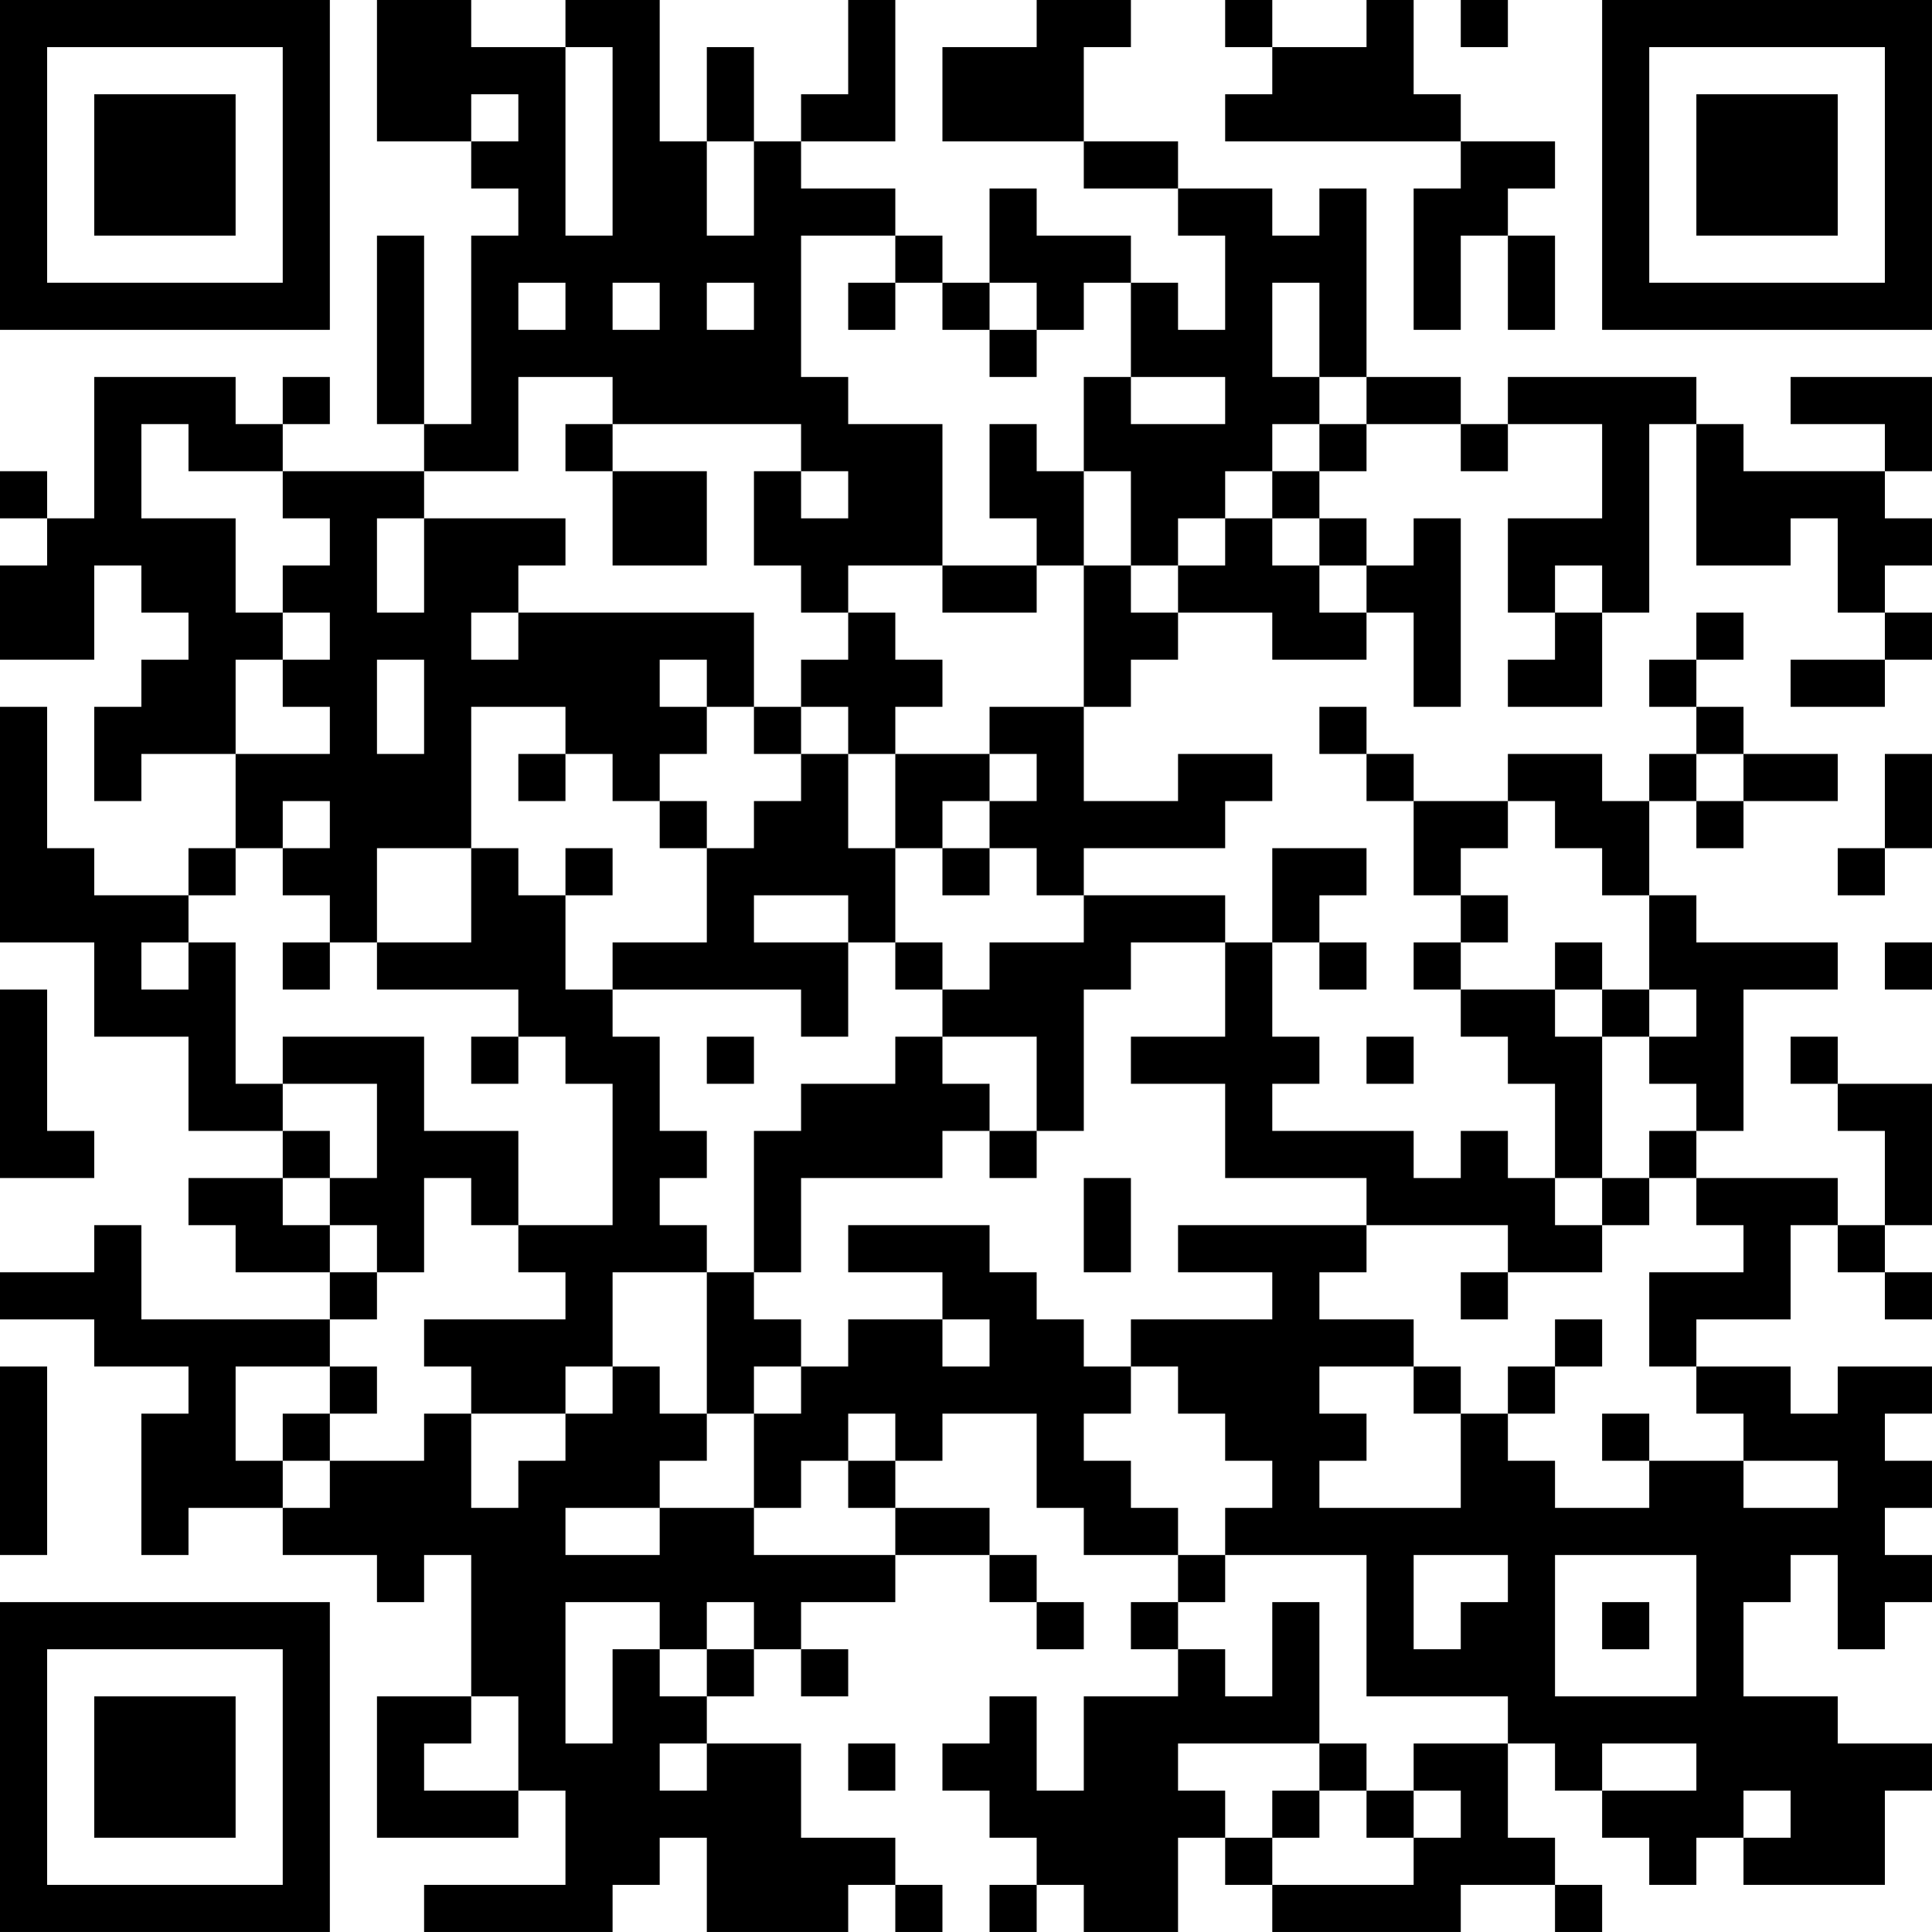 <?xml version="1.0" encoding="UTF-8"?>
<svg xmlns="http://www.w3.org/2000/svg" version="1.1" width="200" height="200" viewBox="0 0 200 200"><rect x="0" y="0" width="200" height="200" fill="#ffffff"/><g transform="scale(4.878)"><g transform="translate(0,0)"><path fill-rule="evenodd" d="M8 0L8 3L10 3L10 4L11 4L11 5L10 5L10 9L9 9L9 5L8 5L8 9L9 9L9 10L6 10L6 9L7 9L7 8L6 8L6 9L5 9L5 8L2 8L2 11L1 11L1 10L0 10L0 11L1 11L1 12L0 12L0 14L2 14L2 12L3 12L3 13L4 13L4 14L3 14L3 15L2 15L2 17L3 17L3 16L5 16L5 18L4 18L4 19L2 19L2 18L1 18L1 15L0 15L0 20L2 20L2 22L4 22L4 24L6 24L6 25L4 25L4 26L5 26L5 27L7 27L7 28L3 28L3 26L2 26L2 27L0 27L0 28L2 28L2 29L4 29L4 30L3 30L3 33L4 33L4 32L6 32L6 33L8 33L8 34L9 34L9 33L10 33L10 36L8 36L8 39L11 39L11 38L12 38L12 40L9 40L9 41L13 41L13 40L14 40L14 39L15 39L15 41L18 41L18 40L19 40L19 41L20 41L20 40L19 40L19 39L17 39L17 37L15 37L15 36L16 36L16 35L17 35L17 36L18 36L18 35L17 35L17 34L19 34L19 33L21 33L21 34L22 34L22 35L23 35L23 34L22 34L22 33L21 33L21 32L19 32L19 31L20 31L20 30L22 30L22 32L23 32L23 33L25 33L25 34L24 34L24 35L25 35L25 36L23 36L23 38L22 38L22 36L21 36L21 37L20 37L20 38L21 38L21 39L22 39L22 40L21 40L21 41L22 41L22 40L23 40L23 41L25 41L25 39L26 39L26 40L27 40L27 41L31 41L31 40L33 40L33 41L34 41L34 40L33 40L33 39L32 39L32 37L33 37L33 38L34 38L34 39L35 39L35 40L36 40L36 39L37 39L37 40L40 40L40 38L41 38L41 37L39 37L39 36L37 36L37 34L38 34L38 33L39 33L39 35L40 35L40 34L41 34L41 33L40 33L40 32L41 32L41 31L40 31L40 30L41 30L41 29L39 29L39 30L38 30L38 29L36 29L36 28L38 28L38 26L39 26L39 27L40 27L40 28L41 28L41 27L40 27L40 26L41 26L41 23L39 23L39 22L38 22L38 23L39 23L39 24L40 24L40 26L39 26L39 25L36 25L36 24L37 24L37 21L39 21L39 20L36 20L36 19L35 19L35 17L36 17L36 18L37 18L37 17L39 17L39 16L37 16L37 15L36 15L36 14L37 14L37 13L36 13L36 14L35 14L35 15L36 15L36 16L35 16L35 17L34 17L34 16L32 16L32 17L30 17L30 16L29 16L29 15L28 15L28 16L29 16L29 17L30 17L30 19L31 19L31 20L30 20L30 21L31 21L31 22L32 22L32 23L33 23L33 25L32 25L32 24L31 24L31 25L30 25L30 24L27 24L27 23L28 23L28 22L27 22L27 20L28 20L28 21L29 21L29 20L28 20L28 19L29 19L29 18L27 18L27 20L26 20L26 19L23 19L23 18L26 18L26 17L27 17L27 16L25 16L25 17L23 17L23 15L24 15L24 14L25 14L25 13L27 13L27 14L29 14L29 13L30 13L30 15L31 15L31 11L30 11L30 12L29 12L29 11L28 11L28 10L29 10L29 9L31 9L31 10L32 10L32 9L34 9L34 11L32 11L32 13L33 13L33 14L32 14L32 15L34 15L34 13L35 13L35 9L36 9L36 12L38 12L38 11L39 11L39 13L40 13L40 14L38 14L38 15L40 15L40 14L41 14L41 13L40 13L40 12L41 12L41 11L40 11L40 10L41 10L41 8L38 8L38 9L40 9L40 10L37 10L37 9L36 9L36 8L32 8L32 9L31 9L31 8L29 8L29 4L28 4L28 5L27 5L27 4L25 4L25 3L23 3L23 1L24 1L24 0L22 0L22 1L20 1L20 3L23 3L23 4L25 4L25 5L26 5L26 7L25 7L25 6L24 6L24 5L22 5L22 4L21 4L21 6L20 6L20 5L19 5L19 4L17 4L17 3L19 3L19 0L18 0L18 2L17 2L17 3L16 3L16 1L15 1L15 3L14 3L14 0L12 0L12 1L10 1L10 0ZM26 0L26 1L27 1L27 2L26 2L26 3L31 3L31 4L30 4L30 7L31 7L31 5L32 5L32 7L33 7L33 5L32 5L32 4L33 4L33 3L31 3L31 2L30 2L30 0L29 0L29 1L27 1L27 0ZM31 0L31 1L32 1L32 0ZM12 1L12 5L13 5L13 1ZM10 2L10 3L11 3L11 2ZM15 3L15 5L16 5L16 3ZM17 5L17 8L18 8L18 9L20 9L20 12L18 12L18 13L17 13L17 12L16 12L16 10L17 10L17 11L18 11L18 10L17 10L17 9L13 9L13 8L11 8L11 10L9 10L9 11L8 11L8 13L9 13L9 11L12 11L12 12L11 12L11 13L10 13L10 14L11 14L11 13L16 13L16 15L15 15L15 14L14 14L14 15L15 15L15 16L14 16L14 17L13 17L13 16L12 16L12 15L10 15L10 18L8 18L8 20L7 20L7 19L6 19L6 18L7 18L7 17L6 17L6 18L5 18L5 19L4 19L4 20L3 20L3 21L4 21L4 20L5 20L5 23L6 23L6 24L7 24L7 25L6 25L6 26L7 26L7 27L8 27L8 28L7 28L7 29L5 29L5 31L6 31L6 32L7 32L7 31L9 31L9 30L10 30L10 32L11 32L11 31L12 31L12 30L13 30L13 29L14 29L14 30L15 30L15 31L14 31L14 32L12 32L12 33L14 33L14 32L16 32L16 33L19 33L19 32L18 32L18 31L19 31L19 30L18 30L18 31L17 31L17 32L16 32L16 30L17 30L17 29L18 29L18 28L20 28L20 29L21 29L21 28L20 28L20 27L18 27L18 26L21 26L21 27L22 27L22 28L23 28L23 29L24 29L24 30L23 30L23 31L24 31L24 32L25 32L25 33L26 33L26 34L25 34L25 35L26 35L26 36L27 36L27 34L28 34L28 37L25 37L25 38L26 38L26 39L27 39L27 40L30 40L30 39L31 39L31 38L30 38L30 37L32 37L32 36L29 36L29 33L26 33L26 32L27 32L27 31L26 31L26 30L25 30L25 29L24 29L24 28L27 28L27 27L25 27L25 26L29 26L29 27L28 27L28 28L30 28L30 29L28 29L28 30L29 30L29 31L28 31L28 32L31 32L31 30L32 30L32 31L33 31L33 32L35 32L35 31L37 31L37 32L39 32L39 31L37 31L37 30L36 30L36 29L35 29L35 27L37 27L37 26L36 26L36 25L35 25L35 24L36 24L36 23L35 23L35 22L36 22L36 21L35 21L35 19L34 19L34 18L33 18L33 17L32 17L32 18L31 18L31 19L32 19L32 20L31 20L31 21L33 21L33 22L34 22L34 25L33 25L33 26L34 26L34 27L32 27L32 26L29 26L29 25L26 25L26 23L24 23L24 22L26 22L26 20L24 20L24 21L23 21L23 24L22 24L22 22L20 22L20 21L21 21L21 20L23 20L23 19L22 19L22 18L21 18L21 17L22 17L22 16L21 16L21 15L23 15L23 12L24 12L24 13L25 13L25 12L26 12L26 11L27 11L27 12L28 12L28 13L29 13L29 12L28 12L28 11L27 11L27 10L28 10L28 9L29 9L29 8L28 8L28 6L27 6L27 8L28 8L28 9L27 9L27 10L26 10L26 11L25 11L25 12L24 12L24 10L23 10L23 8L24 8L24 9L26 9L26 8L24 8L24 6L23 6L23 7L22 7L22 6L21 6L21 7L20 7L20 6L19 6L19 5ZM11 6L11 7L12 7L12 6ZM13 6L13 7L14 7L14 6ZM15 6L15 7L16 7L16 6ZM18 6L18 7L19 7L19 6ZM21 7L21 8L22 8L22 7ZM3 9L3 11L5 11L5 13L6 13L6 14L5 14L5 16L7 16L7 15L6 15L6 14L7 14L7 13L6 13L6 12L7 12L7 11L6 11L6 10L4 10L4 9ZM12 9L12 10L13 10L13 12L15 12L15 10L13 10L13 9ZM21 9L21 11L22 11L22 12L20 12L20 13L22 13L22 12L23 12L23 10L22 10L22 9ZM33 12L33 13L34 13L34 12ZM18 13L18 14L17 14L17 15L16 15L16 16L17 16L17 17L16 17L16 18L15 18L15 17L14 17L14 18L15 18L15 20L13 20L13 21L12 21L12 19L13 19L13 18L12 18L12 19L11 19L11 18L10 18L10 20L8 20L8 21L11 21L11 22L10 22L10 23L11 23L11 22L12 22L12 23L13 23L13 26L11 26L11 24L9 24L9 22L6 22L6 23L8 23L8 25L7 25L7 26L8 26L8 27L9 27L9 25L10 25L10 26L11 26L11 27L12 27L12 28L9 28L9 29L10 29L10 30L12 30L12 29L13 29L13 27L15 27L15 30L16 30L16 29L17 29L17 28L16 28L16 27L17 27L17 25L20 25L20 24L21 24L21 25L22 25L22 24L21 24L21 23L20 23L20 22L19 22L19 23L17 23L17 24L16 24L16 27L15 27L15 26L14 26L14 25L15 25L15 24L14 24L14 22L13 22L13 21L17 21L17 22L18 22L18 20L19 20L19 21L20 21L20 20L19 20L19 18L20 18L20 19L21 19L21 18L20 18L20 17L21 17L21 16L19 16L19 15L20 15L20 14L19 14L19 13ZM8 14L8 16L9 16L9 14ZM17 15L17 16L18 16L18 18L19 18L19 16L18 16L18 15ZM11 16L11 17L12 17L12 16ZM36 16L36 17L37 17L37 16ZM40 16L40 18L39 18L39 19L40 19L40 18L41 18L41 16ZM16 19L16 20L18 20L18 19ZM6 20L6 21L7 21L7 20ZM33 20L33 21L34 21L34 22L35 22L35 21L34 21L34 20ZM40 20L40 21L41 21L41 20ZM0 21L0 25L2 25L2 24L1 24L1 21ZM15 22L15 23L16 23L16 22ZM29 22L29 23L30 23L30 22ZM23 25L23 27L24 27L24 25ZM34 25L34 26L35 26L35 25ZM31 27L31 28L32 28L32 27ZM33 28L33 29L32 29L32 30L33 30L33 29L34 29L34 28ZM0 29L0 33L1 33L1 29ZM7 29L7 30L6 30L6 31L7 31L7 30L8 30L8 29ZM30 29L30 30L31 30L31 29ZM34 30L34 31L35 31L35 30ZM30 33L30 35L31 35L31 34L32 34L32 33ZM33 33L33 36L36 36L36 33ZM12 34L12 37L13 37L13 35L14 35L14 36L15 36L15 35L16 35L16 34L15 34L15 35L14 35L14 34ZM34 34L34 35L35 35L35 34ZM10 36L10 37L9 37L9 38L11 38L11 36ZM14 37L14 38L15 38L15 37ZM18 37L18 38L19 38L19 37ZM28 37L28 38L27 38L27 39L28 39L28 38L29 38L29 39L30 39L30 38L29 38L29 37ZM34 37L34 38L36 38L36 37ZM37 38L37 39L38 39L38 38ZM0 0L0 7L7 7L7 0ZM1 1L1 6L6 6L6 1ZM2 2L2 5L5 5L5 2ZM34 0L34 7L41 7L41 0ZM35 1L35 6L40 6L40 1ZM36 2L36 5L39 5L39 2ZM0 34L0 41L7 41L7 34ZM1 35L1 40L6 40L6 35ZM2 36L2 39L5 39L5 36Z" fill="#000000"/></g></g></svg>
